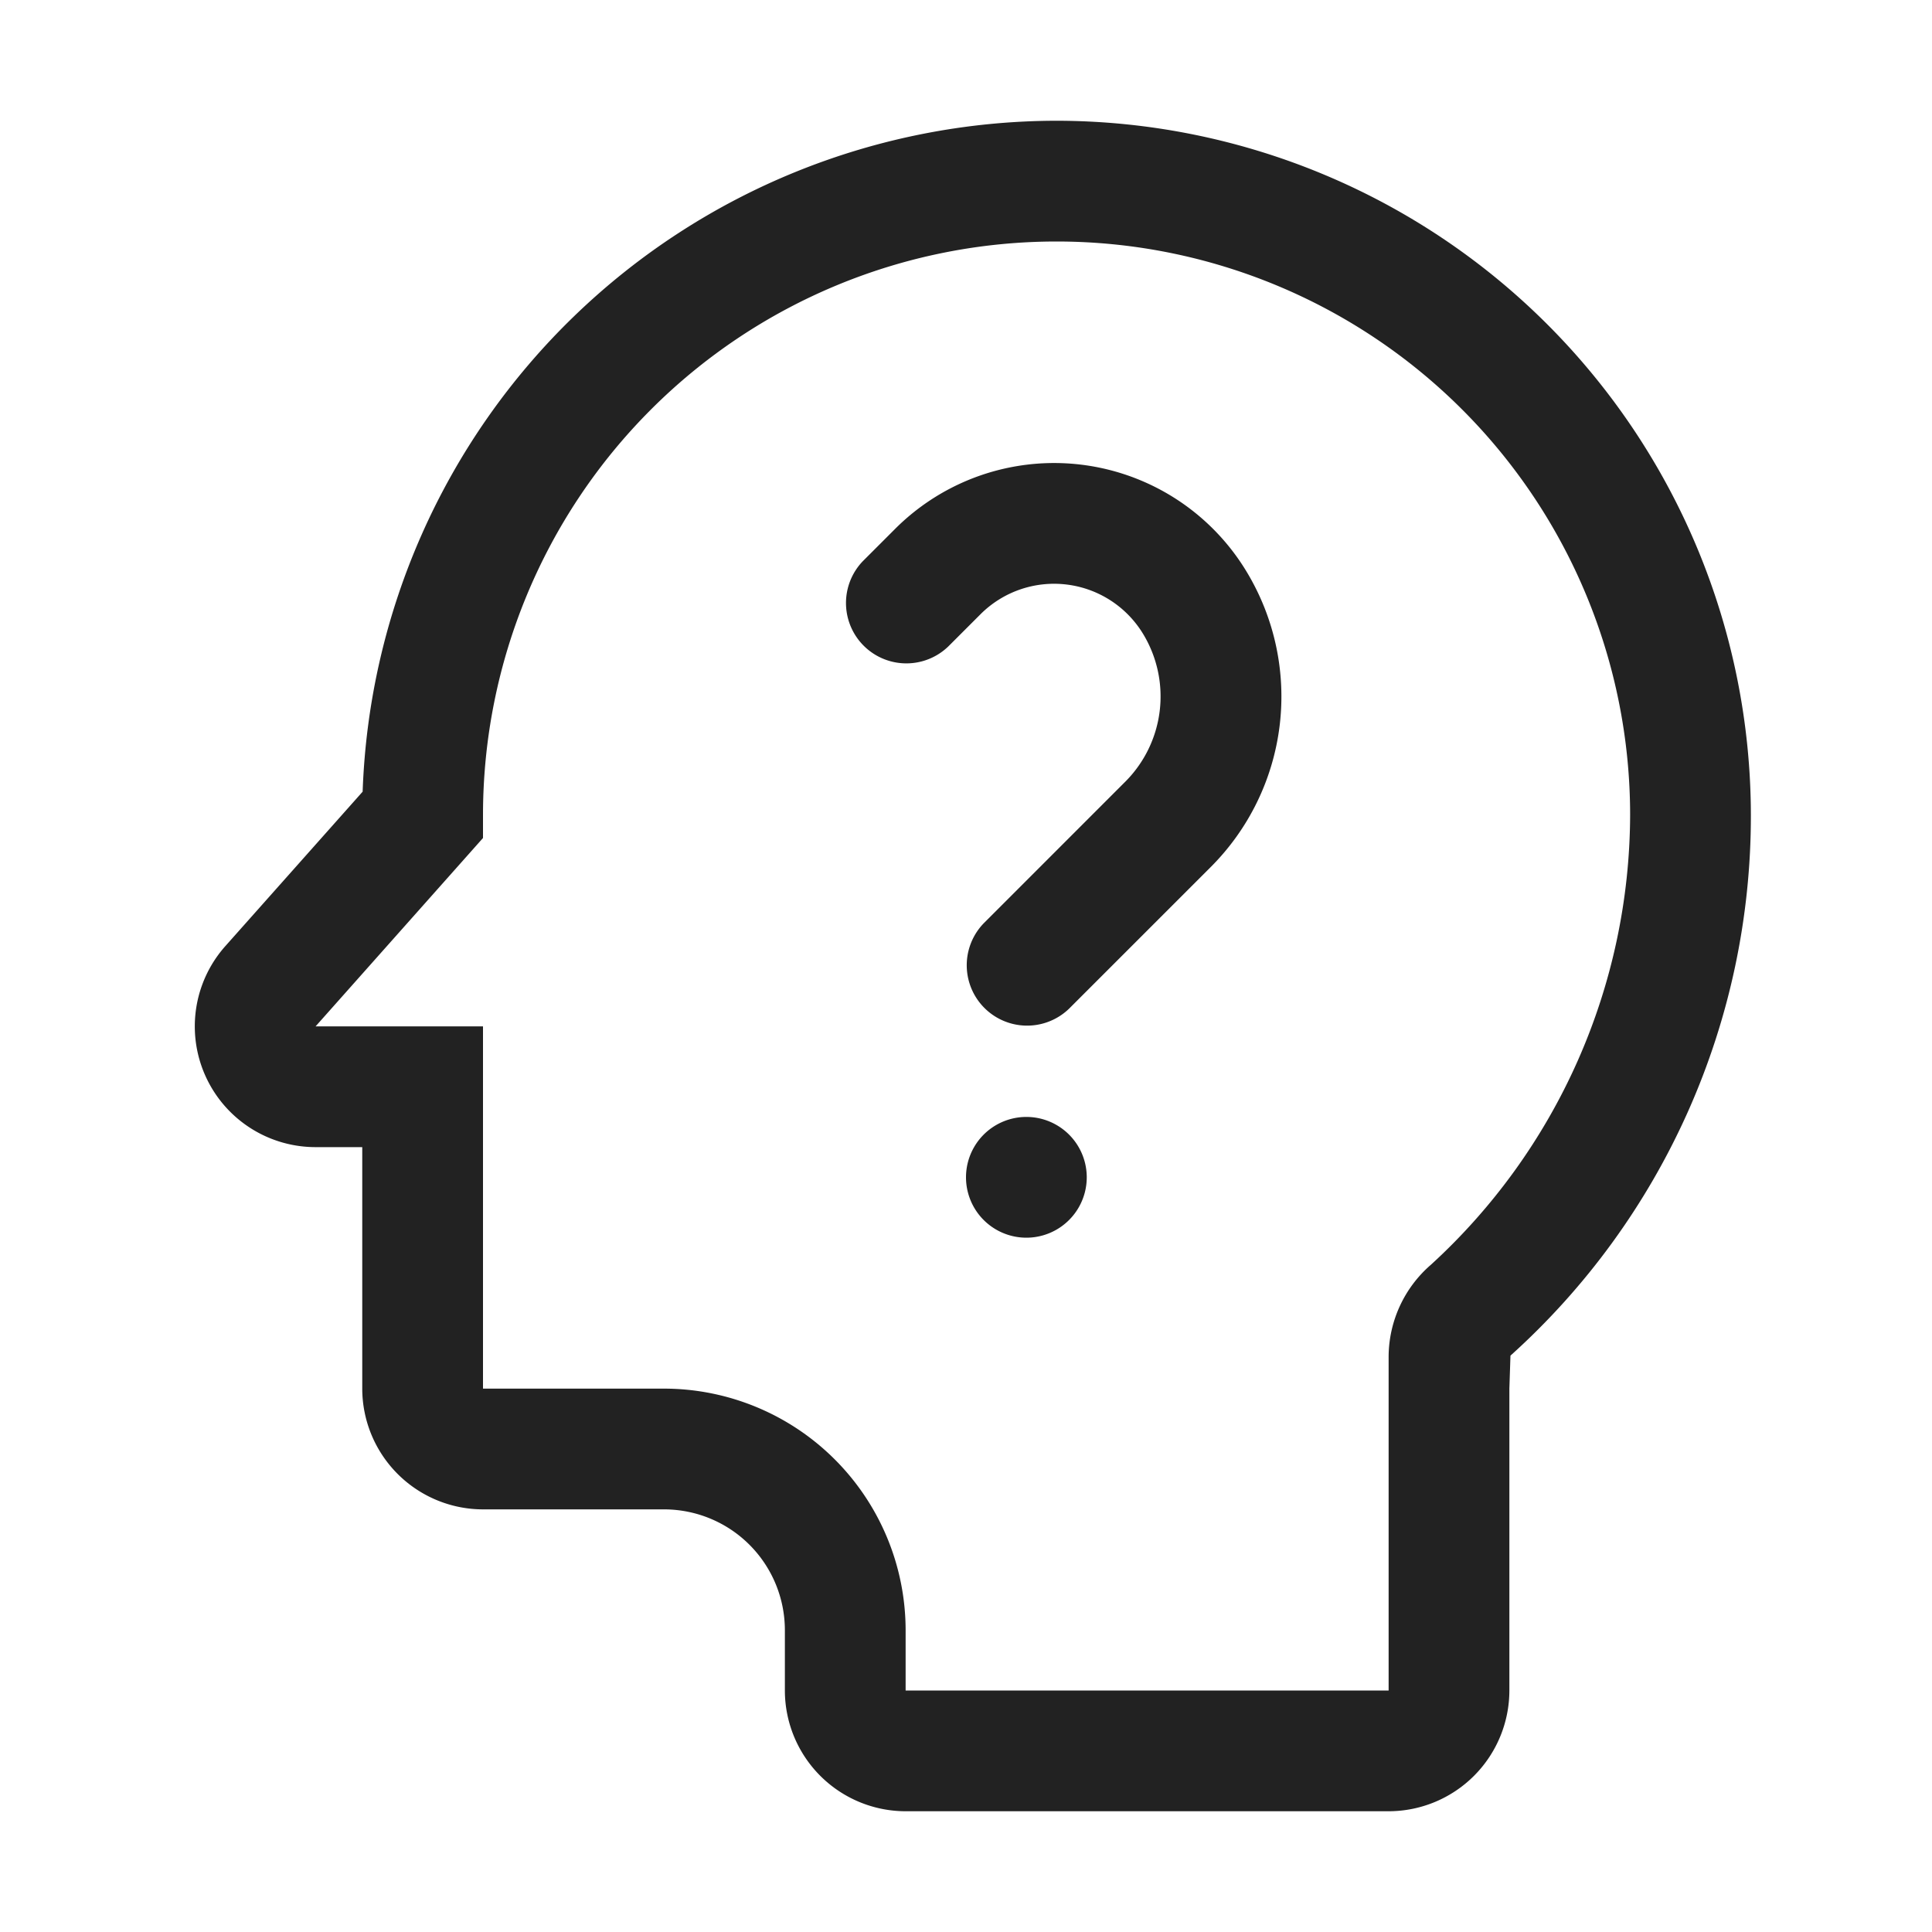 <svg width="64" height="64" fill="none" xmlns="http://www.w3.org/2000/svg"><path d="M35 4a23.028 23.028 0 0 0-22.987 22.225l-4.55 5.118A4 4 0 0 0 10.455 38H12v8a4.005 4.005 0 0 0 4 4h6a4.004 4.004 0 0 1 4 4v2a4.005 4.005 0 0 0 4 4h16a4.004 4.004 0 0 0 4-4V46l.036-1.093A24.042 24.042 0 0 0 58 27 23.026 23.026 0 0 0 35 4Zm12.4 37.897a4.048 4.048 0 0 0-1.4 3.038V56H30v-2a8.01 8.01 0 0 0-8-8h-6V34h-5.546L16 27.76V27a19 19 0 0 1 38 0 20.264 20.264 0 0 1-6.6 14.897ZM36 39a2 2 0 1 1-4 0 2 2 0 0 1 4 0Zm5.305-20.046a7.988 7.988 0 0 1-1.203 9.773l-4.688 4.687a2 2 0 0 1-2.828-2.828l4.687-4.688a3.995 3.995 0 0 0 .602-4.885 3.448 3.448 0 0 0-5.395-.665l-1.066 1.066a2 2 0 0 1-2.828-2.828l1.066-1.066a7.448 7.448 0 0 1 11.653 1.434Z" fill="#222"/></svg>